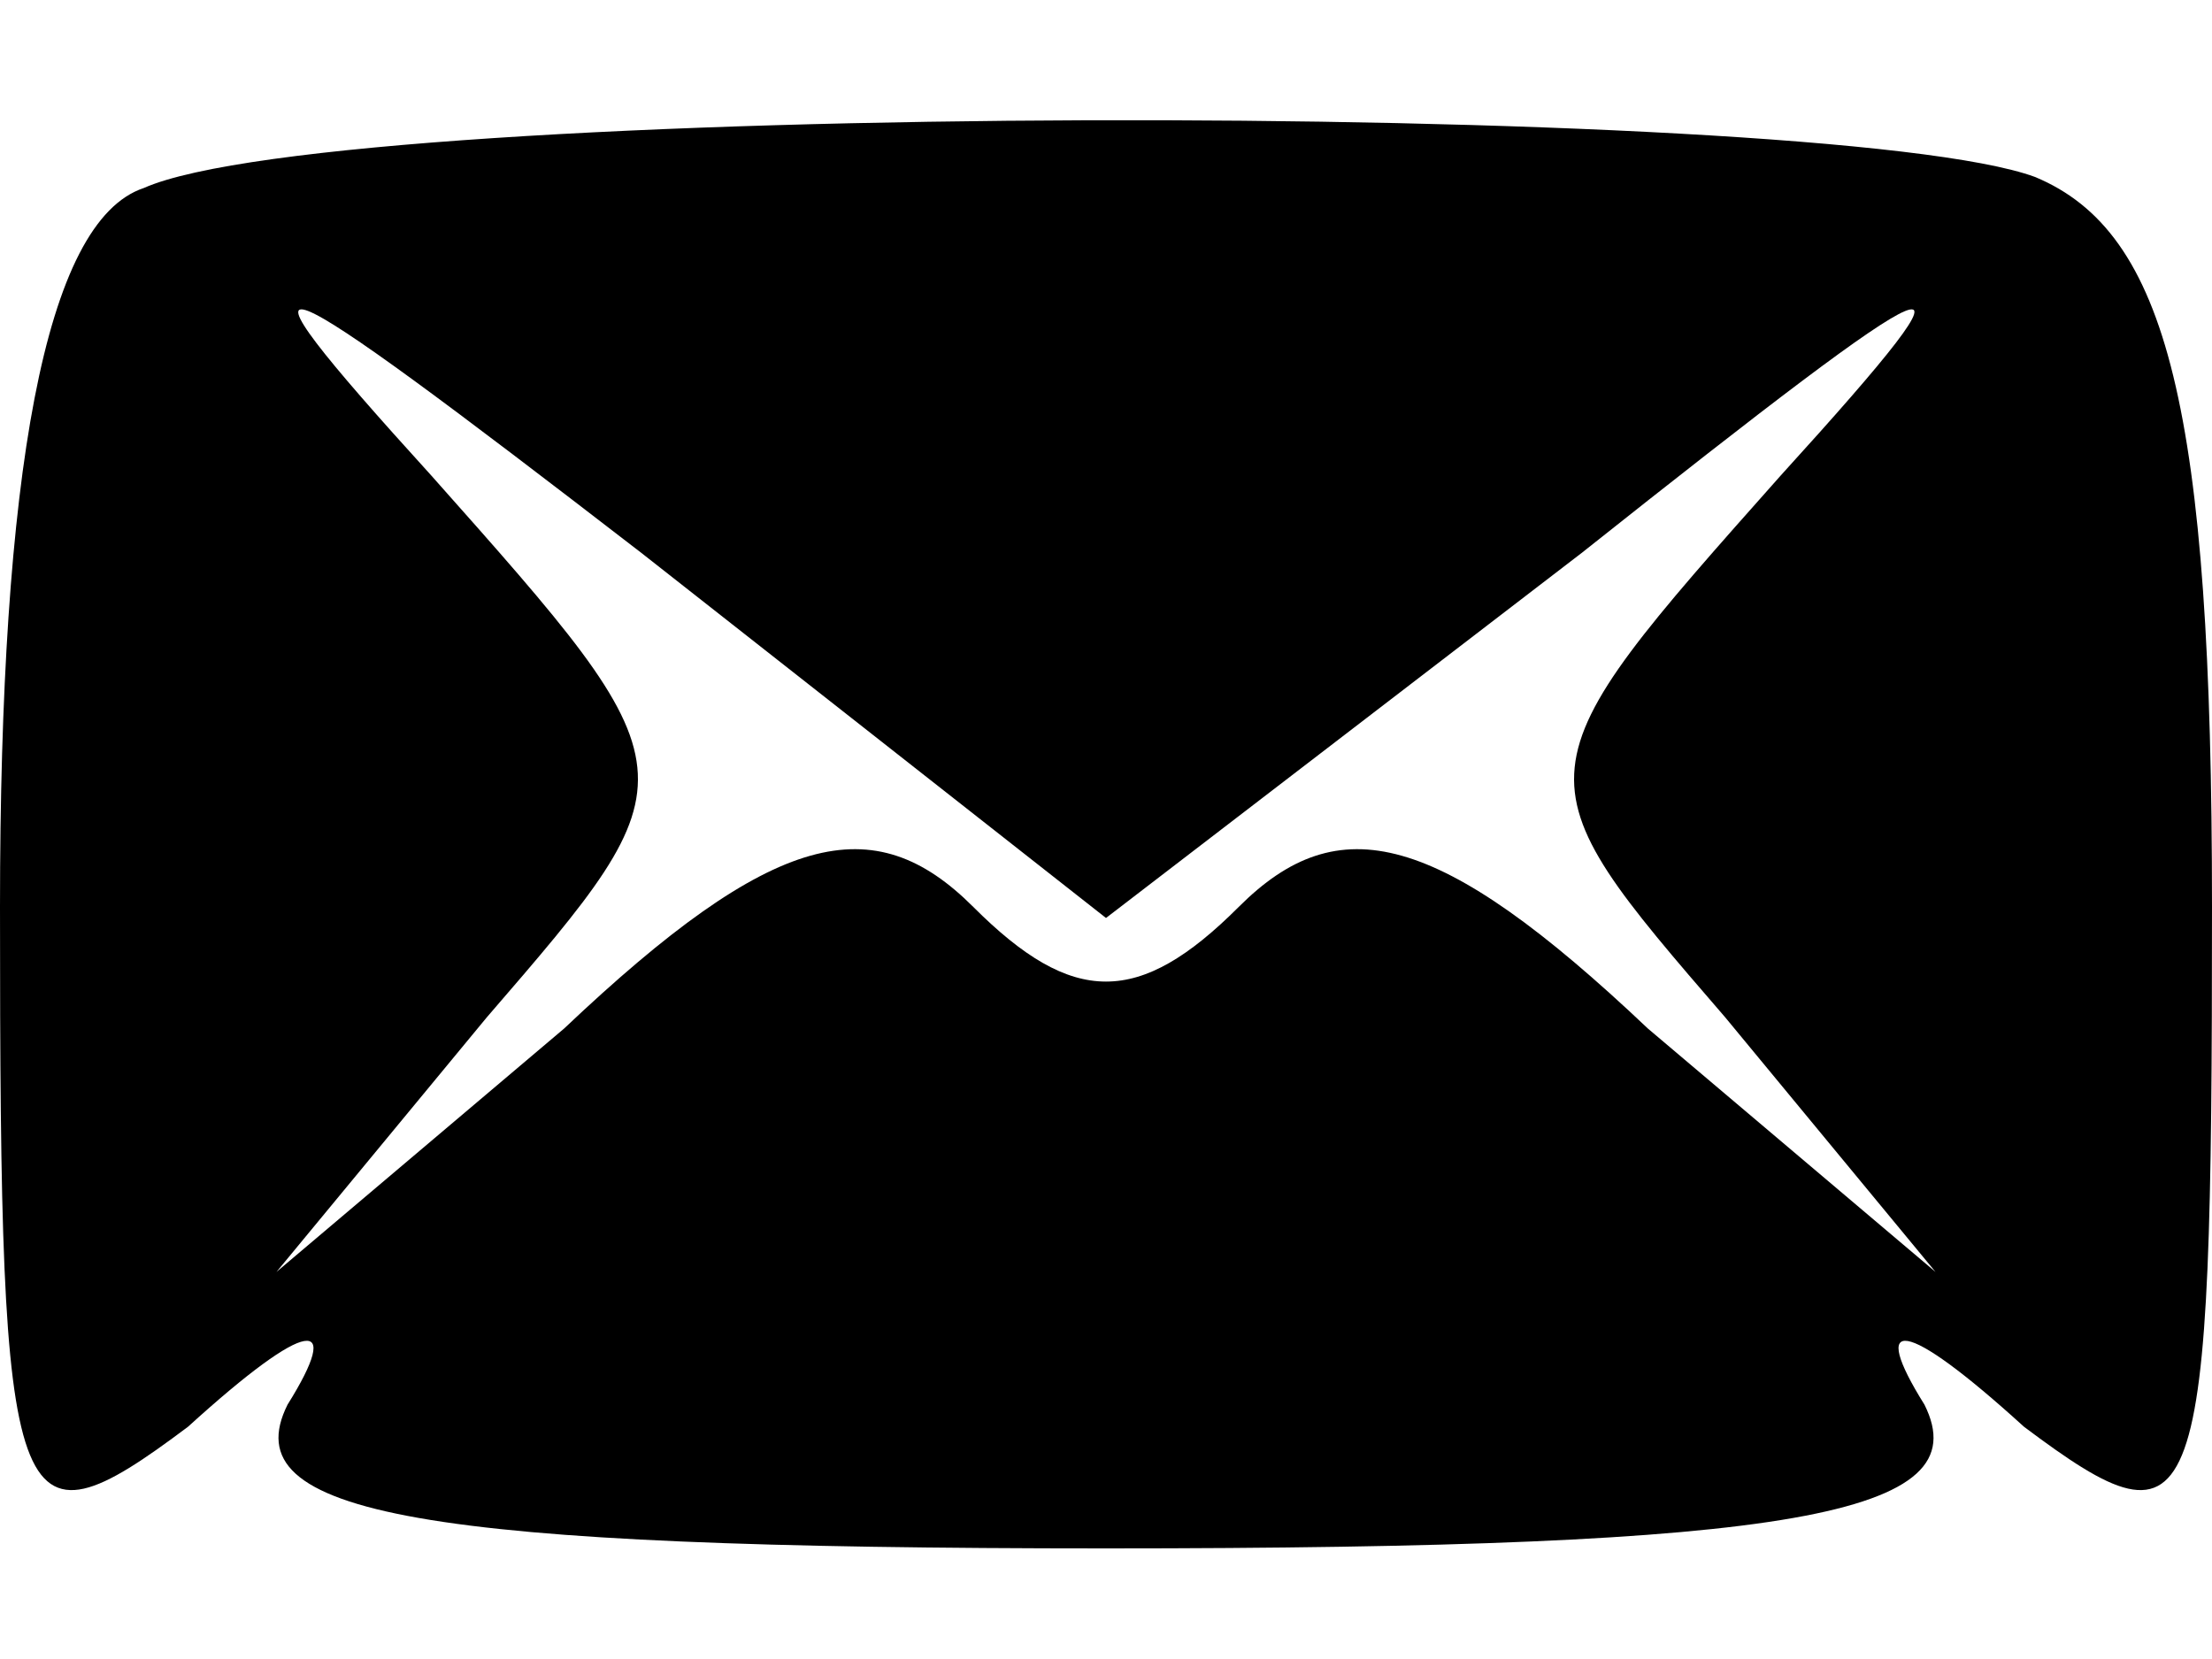 <?xml version="1.0" standalone="no"?>
<!DOCTYPE svg PUBLIC "-//W3C//DTD SVG 20010904//EN"
 "http://www.w3.org/TR/2001/REC-SVG-20010904/DTD/svg10.dtd">
<svg version="1.0" xmlns="http://www.w3.org/2000/svg"
 width="20pt" height="15pt" viewBox="0 0 20 15"
 preserveAspectRatio="xMidYMid meet">

<g transform="translate(0,15) scale(0.1,-0.1)"
fill="#000000" stroke="none">
<path d="M13 133 c-9 -3 -13 -26 -13 -65 0 -56 1 -59 17 -47 11 10 14 10 9 2
-5 -10 12 -13 74 -13 62 0 79 3 74 13 -5 8 -2 8 9 -2 16 -12 17 -9 17 47 0 45
-4 61 -16 66 -19 7 -153 7 -171 -1z m130 -33 c34 27 38 29 18 7 -24 -27 -24
-27 -5 -49 l19 -23 -26 22 c-19 18 -28 20 -37 11 -9 -9 -15 -9 -24 0 -9 9 -18
7 -37 -11 l-26 -22 19 23 c19 22 19 22 -5 49 -20 22 -16 20 19 -7 l42 -33 43
33z"/>
</g>
</svg>
